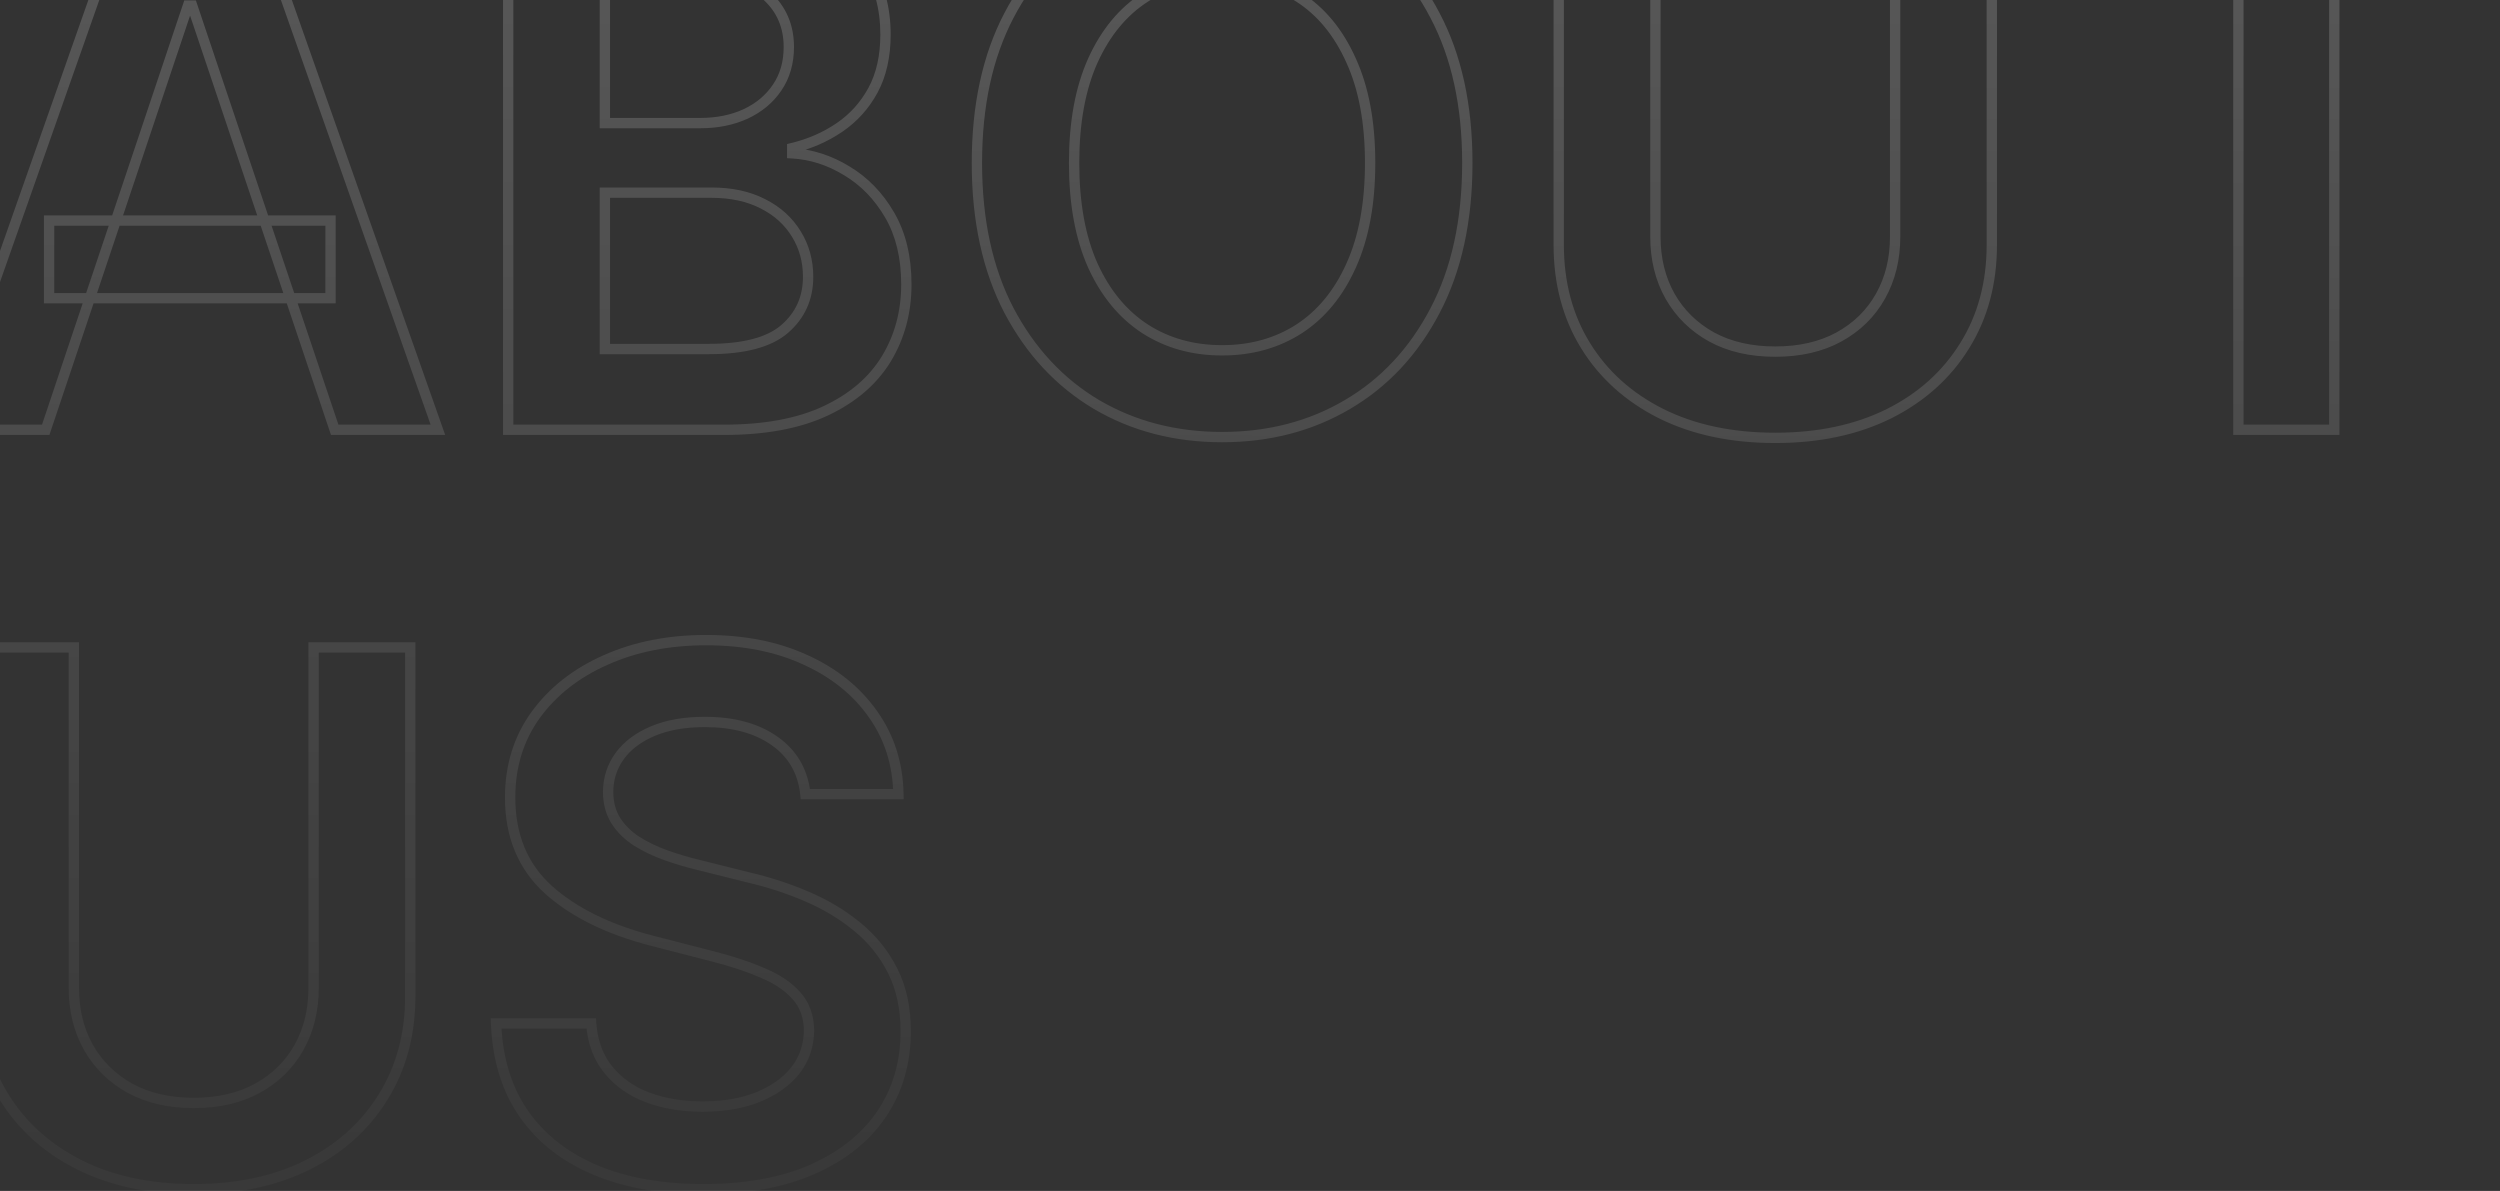 <svg width="762" height="363" viewBox="0 0 762 363" fill="none" xmlns="http://www.w3.org/2000/svg">
<rect x="0" y="0" width="762" height="363" fill="#333333" stroke="none"/>
<path d="M13.933 131V132.573H15.065L15.424 131.5L13.933 131ZM-17.52 131L-19.003 130.478L-19.741 132.573H-17.52V131ZM39.746 -31.664V-33.237H38.632L38.263 -32.186L39.746 -31.664ZM76.123 -31.664L77.607 -32.187L77.237 -33.237H76.123V-31.664ZM133.469 131V132.573H135.691L134.952 130.477L133.469 131ZM102.016 131L100.525 131.501L100.885 132.573H102.016V131ZM58.57 1.695L60.061 1.194L59.701 0.122H58.57V1.695ZM57.299 1.695V0.122H56.168L55.808 1.195L57.299 1.695ZM14.966 67.221V65.648H13.392V67.221H14.966ZM100.745 67.221H102.318V65.648H100.745V67.221ZM100.745 90.89V92.463H102.318V90.89H100.745ZM14.966 90.89H13.392V92.463H14.966V90.89ZM13.933 129.427H-17.52V132.573H13.933V129.427ZM-16.036 131.522L41.23 -31.142L38.263 -32.186L-19.003 130.478L-16.036 131.522ZM39.746 -30.091H76.123V-33.237H39.746V-30.091ZM74.64 -31.141L131.985 131.523L134.952 130.477L77.607 -32.187L74.64 -31.141ZM133.469 129.427H102.016V132.573H133.469V129.427ZM103.507 130.499L60.061 1.194L57.079 2.196L100.525 131.501L103.507 130.499ZM58.57 0.122H57.299V3.268H58.57V0.122ZM55.808 1.195L12.441 130.5L15.424 131.5L58.791 2.195L55.808 1.195ZM14.966 68.794H100.745V65.648H14.966V68.794ZM99.172 67.221V90.89H102.318V67.221H99.172ZM100.745 89.317H14.966V92.463H100.745V89.317ZM16.539 90.89V67.221H13.392V90.89H16.539ZM154.894 131H153.321V132.573H154.894V131ZM154.894 -31.664V-33.237H153.321V-31.664H154.894ZM246.472 -26.104L245.795 -24.684L245.807 -24.678L246.472 -26.104ZM264.025 -11.093L262.681 -10.275L262.686 -10.267L264.025 -11.093ZM266.09 27.508L267.471 28.262L267.474 28.255L266.09 27.508ZM255.844 38.866L254.96 37.565L255.844 38.866ZM241.468 45.141L241.101 43.611L239.895 43.901V45.141H241.468ZM241.468 46.729H239.895V48.218L241.381 48.3L241.468 46.729ZM258.068 52.051L257.249 53.394L257.257 53.399L257.264 53.403L258.068 52.051ZM271.173 65.553L269.813 66.344L271.173 65.553ZM270.141 109.396L271.483 110.216L271.486 110.212L270.141 109.396ZM251.714 125.202L251.044 123.779L251.714 125.202ZM184.361 106.378H182.788V107.951H184.361V106.378ZM239.165 100.262L240.194 101.452L240.195 101.451L239.165 100.262ZM242.739 71.351L241.395 72.169L241.4 72.177L242.739 71.351ZM232.572 62.138L231.849 63.535L231.855 63.538L231.862 63.541L232.572 62.138ZM184.361 58.723V57.15H182.788V58.723H184.361ZM184.361 37.516H182.788V39.089H184.361V37.516ZM227.251 34.736L227.902 36.168L227.909 36.165L227.917 36.161L227.251 34.736ZM236.861 26.714L235.561 25.828L235.559 25.832L236.861 26.714ZM233.764 -1.244L232.694 -0.091L232.701 -0.084L233.764 -1.244ZM184.361 -7.36V-8.933H182.788V-7.36H184.361ZM156.467 131V-31.664H153.321V131H156.467ZM154.894 -30.091H217.164V-33.237H154.894V-30.091ZM217.164 -30.091C228.765 -30.091 238.285 -28.26 245.795 -24.684L247.148 -27.524C239.091 -31.361 229.072 -33.237 217.164 -33.237V-30.091ZM245.807 -24.678C253.409 -21.134 259.002 -16.323 262.681 -10.275L265.369 -11.91C261.317 -18.571 255.208 -23.767 247.136 -27.53L245.807 -24.678ZM262.686 -10.267C266.439 -4.181 268.329 2.731 268.329 10.511H271.475C271.475 2.195 269.447 -5.297 265.364 -11.918L262.686 -10.267ZM268.329 10.511C268.329 16.93 267.097 22.326 264.705 26.762L267.474 28.255C270.166 23.265 271.475 17.33 271.475 10.511H268.329ZM264.709 26.755C262.284 31.2 259.037 34.796 254.96 37.565L256.728 40.168C261.229 37.111 264.812 33.135 267.471 28.262L264.709 26.755ZM254.96 37.565C250.836 40.365 246.221 42.382 241.101 43.611L241.835 46.67C247.305 45.358 252.274 43.192 256.728 40.168L254.96 37.565ZM239.895 45.141V46.729H243.041V45.141H239.895ZM241.381 48.3C246.875 48.602 252.159 50.289 257.249 53.394L258.887 50.708C253.387 47.353 247.604 45.492 241.554 45.158L241.381 48.3ZM257.264 53.403C262.363 56.432 266.548 60.731 269.813 66.344L272.533 64.762C269.021 58.726 264.468 54.023 258.871 50.698L257.264 53.403ZM269.813 66.344C273.034 71.88 274.683 78.636 274.683 86.68H277.829C277.829 78.205 276.09 70.876 272.533 64.762L269.813 66.344ZM274.683 86.68C274.683 94.833 272.713 102.119 268.795 108.581L271.486 110.212C275.723 103.224 277.829 95.366 277.829 86.68H274.683ZM268.798 108.576C264.906 114.945 259.018 120.023 251.044 123.779L252.384 126.625C260.824 122.65 267.221 117.191 271.483 110.216L268.798 108.576ZM251.044 123.779C243.109 127.516 233.031 129.427 220.738 129.427V132.573C233.332 132.573 243.904 130.619 252.384 126.625L251.044 123.779ZM220.738 129.427H154.894V132.573H220.738V129.427ZM184.361 107.951H216.052V104.805H184.361V107.951ZM216.052 107.951C226.878 107.951 235.052 105.901 240.194 101.452L238.135 99.073C233.852 102.778 226.617 104.805 216.052 104.805V107.951ZM240.195 101.451C245.315 97.014 247.886 91.281 247.886 84.377H244.74C244.74 90.394 242.546 95.25 238.134 99.073L240.195 101.451ZM247.886 84.377C247.886 79.286 246.623 74.655 244.078 70.526L241.4 72.177C243.62 75.779 244.74 79.832 244.74 84.377H247.886ZM244.083 70.534C241.536 66.346 237.919 63.08 233.282 60.734L231.862 63.541C236.015 65.643 239.176 68.52 241.395 72.169L244.083 70.534ZM233.296 60.741C228.632 58.325 223.13 57.15 216.846 57.15V60.296C222.74 60.296 227.723 61.397 231.849 63.535L233.296 60.741ZM216.846 57.15H184.361V60.296H216.846V57.15ZM182.788 58.723V106.378H185.934V58.723H182.788ZM184.361 39.089H213.51V35.943H184.361V39.089ZM213.51 39.089C218.788 39.089 223.594 38.126 227.902 36.168L226.6 33.304C222.753 35.053 218.399 35.943 213.51 35.943V39.089ZM227.917 36.161C232.229 34.145 235.662 31.292 238.164 27.596L235.559 25.832C233.401 29.019 230.426 31.515 226.584 33.311L227.917 36.161ZM238.161 27.6C240.744 23.812 242.008 19.364 242.008 14.324H238.862C238.862 18.814 237.744 22.627 235.561 25.828L238.161 27.6ZM242.008 14.324C242.008 7.604 239.615 1.986 234.827 -2.404L232.701 -0.084C236.807 3.68 238.862 8.441 238.862 14.324H242.008ZM234.833 -2.397C230.04 -6.844 223.05 -8.933 214.145 -8.933V-5.787C222.609 -5.787 228.697 -3.798 232.694 -0.091L234.833 -2.397ZM214.145 -8.933H184.361V-5.787H214.145V-8.933ZM182.788 -7.36V37.516H185.934V-7.36H182.788ZM437.391 94.702L435.999 93.971L435.998 93.973L437.391 94.702ZM410.704 123.296L409.908 121.939L409.905 121.941L410.704 123.296ZM334.217 123.296L333.414 124.648L333.421 124.652L334.217 123.296ZM307.53 94.623L306.135 95.35L306.139 95.357L307.53 94.623ZM307.53 4.713L306.138 3.981L306.137 3.984L307.53 4.713ZM334.217 -23.96L333.421 -25.316L333.418 -25.315L334.217 -23.96ZM410.704 -23.96L409.905 -22.605L409.908 -22.603L410.704 -23.96ZM437.391 4.713L435.996 5.44L436 5.447L437.391 4.713ZM411.816 18.454L410.38 19.096L410.385 19.107L411.816 18.454ZM395.931 -0.847L395.075 0.473L395.083 0.478L395.931 -0.847ZM349.07 -0.847L349.919 0.478L349.926 0.473L349.07 -0.847ZM333.105 18.454L331.673 17.804L331.671 17.808L333.105 18.454ZM333.105 80.962L331.669 81.604L331.674 81.615L333.105 80.962ZM349.07 100.262L348.214 101.582L348.221 101.587L349.07 100.262ZM395.931 100.262L396.78 101.587L396.787 101.582L395.931 100.262ZM411.816 80.962L410.384 80.312L410.382 80.316L411.816 80.962ZM445.667 49.668C445.667 67 442.421 81.748 435.999 93.971L438.784 95.434C445.494 82.664 448.813 67.389 448.813 49.668H445.667ZM435.998 93.973C429.611 106.176 420.914 115.48 409.908 121.939L411.501 124.652C423.052 117.874 432.146 108.116 438.785 95.432L435.998 93.973ZM409.905 121.941C398.944 128.404 386.49 131.651 372.501 131.651V134.797C386.998 134.797 400.014 131.425 411.503 124.651L409.905 121.941ZM372.501 131.651C358.511 131.651 346.029 128.404 335.014 121.939L333.421 124.652C344.962 131.425 358.003 134.797 372.501 134.797V131.651ZM335.021 121.943C324.064 115.431 315.363 106.097 308.922 93.889L306.139 95.357C312.829 108.036 321.92 117.817 333.414 124.648L335.021 121.943ZM308.925 93.896C302.554 81.672 299.334 66.948 299.334 49.668H296.188C296.188 67.335 299.481 82.582 306.135 95.35L308.925 93.896ZM299.334 49.668C299.334 32.334 302.555 17.612 308.924 5.443L306.137 3.984C299.48 16.701 296.188 31.949 296.188 49.668H299.334ZM308.923 5.445C315.364 -6.815 324.064 -16.147 335.016 -22.605L333.418 -25.315C321.92 -18.535 312.828 -8.752 306.138 3.981L308.923 5.445ZM335.014 -22.603C346.029 -29.068 358.511 -32.315 372.501 -32.315V-35.461C358.003 -35.461 344.962 -32.089 333.421 -25.316L335.014 -22.603ZM372.501 -32.315C386.49 -32.315 398.944 -29.068 409.905 -22.605L411.503 -25.315C400.014 -32.089 386.998 -35.461 372.501 -35.461V-32.315ZM409.908 -22.603C420.912 -16.145 429.609 -6.815 435.996 5.44L438.786 3.986C432.148 -8.751 423.054 -18.536 411.501 -25.316L409.908 -22.603ZM436 5.447C442.421 17.615 445.667 32.336 445.667 49.668H448.813C448.813 31.947 445.494 16.698 438.783 3.979L436 5.447ZM419.187 49.668C419.187 37.175 417.232 26.533 413.247 17.801L410.385 19.107C414.132 27.319 416.041 37.486 416.041 49.668H419.187ZM413.252 17.811C409.335 9.053 403.855 2.361 396.78 -2.171L395.083 0.478C401.563 4.629 406.672 10.805 410.38 19.096L413.252 17.811ZM396.787 -2.167C389.73 -6.742 381.617 -9.012 372.501 -9.012V-5.866C381.069 -5.866 388.576 -3.741 395.075 0.473L396.787 -2.167ZM372.501 -9.012C363.384 -9.012 355.271 -6.742 348.214 -2.167L349.926 0.473C356.425 -3.741 363.932 -5.866 372.501 -5.866V-9.012ZM348.221 -2.171C341.148 2.36 335.643 9.048 331.673 17.804L334.538 19.103C338.299 10.809 343.436 4.631 349.919 0.478L348.221 -2.171ZM331.671 17.808C327.742 26.538 325.814 37.177 325.814 49.668H328.96C328.96 37.484 330.844 27.313 334.54 19.099L331.671 17.808ZM325.814 49.668C325.814 62.159 327.742 72.823 331.669 81.604L334.541 80.32C330.843 72.05 328.96 61.852 328.96 49.668H325.814ZM331.674 81.615C335.645 90.317 341.148 97.001 348.214 101.582L349.926 98.942C343.436 94.734 338.297 88.551 334.537 80.309L331.674 81.615ZM348.221 101.587C355.277 106.107 363.388 108.348 372.501 108.348V105.202C363.928 105.202 356.418 103.101 349.919 98.938L348.221 101.587ZM372.501 108.348C381.613 108.348 389.724 106.107 396.78 101.587L395.083 98.938C388.583 103.101 381.073 105.202 372.501 105.202V108.348ZM396.787 101.582C403.855 96.999 409.333 90.313 413.251 81.607L410.382 80.316C406.674 88.555 401.563 94.736 395.075 98.942L396.787 101.582ZM413.249 81.611C417.231 72.828 419.187 62.162 419.187 49.668H416.041C416.041 61.849 414.132 72.045 410.384 80.312L413.249 81.611ZM577.637 -31.664V-33.237H576.064V-31.664H577.637ZM607.104 -31.664H608.677V-33.237H607.104V-31.664ZM598.844 105.345L597.509 104.514L597.505 104.52L598.844 105.345ZM575.811 126.076L576.511 127.484L576.517 127.481L575.811 126.076ZM506.313 126.076L505.607 127.481L505.613 127.484L506.313 126.076ZM483.28 105.345L484.619 104.52L483.28 105.345ZM475.099 -31.664V-33.237H473.526V-31.664H475.099ZM504.566 -31.664H506.139V-33.237H504.566V-31.664ZM509.014 90.255L507.641 91.023L507.647 91.034L509.014 90.255ZM521.722 102.724L520.96 104.101L520.97 104.106L521.722 102.724ZM560.481 102.724L561.233 104.106L561.237 104.104L560.481 102.724ZM573.19 90.255L574.562 91.023L573.19 90.255ZM577.637 -30.091H607.104V-33.237H577.637V-30.091ZM605.531 -31.664V74.608H608.677V-31.664H605.531ZM605.531 74.608C605.531 85.999 602.842 95.949 597.509 104.514L600.179 106.177C605.86 97.056 608.677 86.515 608.677 74.608H605.531ZM597.505 104.52C592.215 113.098 584.763 119.815 575.104 124.67L576.517 127.481C586.661 122.382 594.566 115.279 600.183 106.171L597.505 104.52ZM575.11 124.667C565.465 129.464 554.143 131.889 541.102 131.889V135.035C554.535 135.035 566.353 132.536 576.511 127.484L575.11 124.667ZM541.102 131.889C528.006 131.889 516.658 129.464 507.014 124.667L505.613 127.484C515.772 132.536 527.616 135.035 541.102 135.035V131.889ZM507.02 124.67C497.36 119.815 489.909 113.098 484.619 104.52L481.941 106.171C487.558 115.279 495.462 122.382 505.607 127.481L507.02 124.67ZM484.619 104.52C479.336 95.954 476.672 86.001 476.672 74.608H473.526C473.526 86.512 476.316 97.051 481.941 106.171L484.619 104.52ZM476.672 74.608V-31.664H473.526V74.608H476.672ZM475.099 -30.091H504.566V-33.237H475.099V-30.091ZM502.993 -31.664V72.145H506.139V-31.664H502.993ZM502.993 72.145C502.993 79.16 504.529 85.467 507.641 91.023L510.386 89.486C507.567 84.452 506.139 78.686 506.139 72.145H502.993ZM507.647 91.034C510.811 96.585 515.259 100.946 520.96 104.101L522.483 101.348C517.276 98.466 513.252 94.514 510.38 89.476L507.647 91.034ZM520.97 104.106C526.697 107.22 533.426 108.745 541.102 108.745V105.599C533.845 105.599 527.654 104.159 522.473 101.342L520.97 104.106ZM541.102 108.745C548.777 108.745 555.506 107.22 561.233 104.106L559.73 101.342C554.549 104.159 548.358 105.599 541.102 105.599V108.745ZM561.237 104.104C566.994 100.949 571.448 96.585 574.562 91.023L571.817 89.486C569.001 94.514 564.983 98.463 559.725 101.345L561.237 104.104ZM574.562 91.023C577.674 85.467 579.211 79.16 579.211 72.145H576.064C576.064 78.686 574.636 84.452 571.817 89.486L574.562 91.023ZM579.211 72.145V-31.664H576.064V72.145H579.211ZM631.984 -6.963H630.411V-5.389H631.984V-6.963ZM631.984 -31.664V-33.237H630.411V-31.664H631.984ZM761.766 -31.664H763.339V-33.237H761.766V-31.664ZM761.766 -6.963V-5.389H763.339V-6.963H761.766ZM711.49 -6.963V-8.536H709.917V-6.963H711.49ZM711.49 131V132.573H713.063V131H711.49ZM682.261 131H680.688V132.573H682.261V131ZM682.261 -6.963H683.834V-8.536H682.261V-6.963ZM633.558 -6.963V-31.664H630.411V-6.963H633.558ZM631.984 -30.091H761.766V-33.237H631.984V-30.091ZM760.193 -31.664V-6.963H763.339V-31.664H760.193ZM761.766 -8.536H711.49V-5.389H761.766V-8.536ZM709.917 -6.963V131H713.063V-6.963H709.917ZM711.49 129.427H682.261V132.573H711.49V129.427ZM683.834 131V-6.963H680.688V131H683.834ZM682.261 -8.536H631.984V-5.389H682.261V-8.536ZM95.583 197.336V195.763H94.01V197.336H95.583ZM125.05 197.336H126.623V195.763H125.05V197.336ZM116.789 334.345L115.454 333.514L115.45 333.52L116.789 334.345ZM93.756 355.076L94.456 356.484L94.462 356.481L93.756 355.076ZM24.258 355.076L23.552 356.481L23.558 356.484L24.258 355.076ZM1.225 334.345L2.564 333.52L1.225 334.345ZM-6.956 197.336V195.763H-8.529V197.336H-6.956ZM22.511 197.336H24.084V195.763H22.511V197.336ZM26.959 319.255L25.586 320.023L25.592 320.034L26.959 319.255ZM39.667 331.724L38.905 333.101L38.916 333.106L39.667 331.724ZM78.427 331.724L79.178 333.106L79.183 333.104L78.427 331.724ZM91.135 319.255L92.507 320.023L91.135 319.255ZM95.583 198.909H125.05V195.763H95.583V198.909ZM123.477 197.336V303.608H126.623V197.336H123.477ZM123.477 303.608C123.477 314.999 120.788 324.949 115.454 333.514L118.125 335.177C123.805 326.056 126.623 315.515 126.623 303.608H123.477ZM115.45 333.52C110.16 342.098 102.709 348.815 93.049 353.67L94.462 356.481C104.606 351.382 112.511 344.279 118.128 335.171L115.45 333.52ZM93.055 353.667C83.41 358.464 72.089 360.889 59.047 360.889V364.035C72.48 364.035 84.298 361.536 94.456 356.484L93.055 353.667ZM59.047 360.889C45.951 360.889 34.603 358.464 24.959 353.667L23.558 356.484C33.717 361.536 45.562 364.035 59.047 364.035V360.889ZM24.965 353.67C15.305 348.815 7.854 342.098 2.564 333.52L-0.114 335.171C5.503 344.279 13.408 351.382 23.552 356.481L24.965 353.67ZM2.564 333.52C-2.719 324.954 -5.383 315.002 -5.383 303.608H-8.529C-8.529 315.512 -5.739 326.051 -0.114 335.171L2.564 333.52ZM-5.383 303.608V197.336H-8.529V303.608H-5.383ZM-6.956 198.909H22.511V195.763H-6.956V198.909ZM20.938 197.336V301.146H24.084V197.336H20.938ZM20.938 301.146C20.938 308.16 22.475 314.467 25.586 320.023L28.331 318.486C25.512 313.452 24.084 307.686 24.084 301.146H20.938ZM25.592 320.034C28.757 325.585 33.205 329.946 38.905 333.101L40.429 330.348C35.221 327.466 31.197 323.514 28.326 318.476L25.592 320.034ZM38.916 333.106C44.642 336.22 51.371 337.745 59.047 337.745V334.599C51.79 334.599 45.599 333.159 40.418 330.342L38.916 333.106ZM59.047 337.745C66.722 337.745 73.451 336.22 79.178 333.106L77.675 330.342C72.494 333.159 66.303 334.599 59.047 334.599V337.745ZM79.183 333.104C84.939 329.949 89.393 325.585 92.507 320.023L89.762 318.486C86.946 323.514 82.928 327.463 77.671 330.345L79.183 333.104ZM92.507 320.023C95.619 314.467 97.156 308.16 97.156 301.146H94.01C94.01 307.686 92.581 313.452 89.762 318.486L92.507 320.023ZM97.156 301.146V197.336H94.01V301.146H97.156ZM245.479 242.053L243.915 242.22L244.065 243.626H245.479V242.053ZM236.107 225.85L235.197 227.133L235.203 227.137L236.107 225.85ZM199.015 222.832L199.626 224.281H199.626L199.015 222.832ZM188.928 230.377L187.659 229.447L188.928 230.377ZM185.354 241.259L183.781 241.238L183.781 241.248V241.259H185.354ZM187.657 250.075L186.318 250.901L186.324 250.911L186.331 250.921L187.657 250.075ZM194.09 256.429L193.236 257.75L193.245 257.755L193.254 257.761L194.09 256.429ZM203.066 260.718L202.539 262.2L203.066 260.718ZM212.994 263.657L213.375 262.13L213.367 262.128L213.358 262.126L212.994 263.657ZM228.243 267.469L227.862 268.995L227.874 268.998L227.887 269.001L228.243 267.469ZM245.955 273.267L245.334 274.712L245.339 274.714L245.955 273.267ZM261.285 282.48L260.285 283.695L260.292 283.701L261.285 282.48ZM268.751 339.508L270.054 340.39L270.057 340.385L268.751 339.508ZM247.623 356.426L248.256 357.866L248.26 357.864L247.623 356.426ZM181.382 356.585L180.77 358.034L180.773 358.035L181.382 356.585ZM159.62 339.429L158.325 340.322L158.329 340.328L159.62 339.429ZM151.201 311.947V310.374H149.565L149.629 312.009L151.201 311.947ZM180.191 311.947L181.76 311.83L181.651 310.374H180.191V311.947ZM185.433 326.085L186.651 325.09L185.433 326.085ZM197.426 334.504L196.872 335.977L196.877 335.979L197.426 334.504ZM230.944 334.425L231.523 335.888L231.531 335.884L230.944 334.425ZM242.381 326.323L243.61 327.306L243.617 327.297L242.381 326.323ZM246.591 314.092L248.164 314.11L248.164 314.091L248.164 314.072L246.591 314.092ZM242.858 303.608L241.67 304.639L241.675 304.644L241.68 304.65L242.858 303.608ZM232.612 296.618L231.98 298.059L231.99 298.063L232.001 298.068L232.612 296.618ZM217.362 291.535L216.97 293.058L216.974 293.059L217.362 291.535ZM198.856 286.769L199.248 285.246L199.247 285.246L198.856 286.769ZM167.086 271.123L166.026 272.286L166.035 272.293L167.086 271.123ZM163.273 217.907L162.001 216.982L161.997 216.988L163.273 217.907ZM184.639 201.148L185.274 202.588L185.281 202.585L184.639 201.148ZM245.558 201.148L244.897 202.576L244.907 202.581L245.558 201.148ZM266.13 217.748L264.842 218.652L264.845 218.656L266.13 217.748ZM273.834 242.053V243.626H275.435L275.407 242.025L273.834 242.053ZM247.043 241.886C246.256 234.517 242.904 228.699 237.01 224.562L235.203 227.137C240.323 230.731 243.22 235.716 243.915 242.22L247.043 241.886ZM237.016 224.566C231.226 220.462 223.784 218.479 214.821 218.479V221.625C223.331 221.625 230.08 223.507 235.197 227.133L237.016 224.566ZM214.821 218.479C208.526 218.479 203.039 219.428 198.404 221.382L199.626 224.281C203.781 222.529 208.83 221.625 214.821 221.625V218.479ZM198.404 221.382C193.802 223.323 190.189 225.997 187.659 229.447L190.196 231.307C192.326 228.404 195.438 226.047 199.626 224.281L198.404 221.382ZM187.659 229.447C185.129 232.898 183.838 236.846 183.781 241.238L186.927 241.279C186.975 237.517 188.067 234.211 190.196 231.307L187.659 229.447ZM183.781 241.259C183.781 244.892 184.606 248.127 186.318 250.901L188.996 249.249C187.636 247.046 186.927 244.403 186.927 241.259H183.781ZM186.331 250.921C188.051 253.616 190.363 255.891 193.236 257.75L194.945 255.108C192.417 253.472 190.44 251.51 188.983 249.228L186.331 250.921ZM193.254 257.761C196.061 259.522 199.158 261 202.539 262.2L203.592 259.235C200.407 258.105 197.521 256.724 194.927 255.096L193.254 257.761ZM202.539 262.2C205.875 263.384 209.238 264.379 212.629 265.187L213.358 262.126C210.078 261.345 206.822 260.382 203.592 259.235L202.539 262.2ZM212.612 265.183L227.862 268.995L228.625 265.943L213.375 262.13L212.612 265.183ZM227.887 269.001C233.941 270.41 239.756 272.314 245.334 274.712L246.577 271.822C240.824 269.349 234.831 267.387 228.6 265.937L227.887 269.001ZM245.339 274.714C250.928 277.095 255.907 280.09 260.285 283.695L262.285 281.266C257.66 277.458 252.42 274.311 246.572 271.82L245.339 274.714ZM260.292 283.701C264.674 287.267 268.134 291.568 270.682 296.613L273.491 295.194C270.744 289.755 267.003 285.107 262.278 281.26L260.292 283.701ZM270.682 296.613C273.199 301.595 274.485 307.486 274.485 314.33H277.631C277.631 307.09 276.269 300.696 273.491 295.194L270.682 296.613ZM274.485 314.33C274.485 323.579 272.126 331.66 267.445 338.631L270.057 340.385C275.118 332.848 277.631 324.144 277.631 314.33H274.485ZM267.448 338.627C262.767 345.547 255.974 351.01 246.987 354.987L248.26 357.864C257.7 353.687 264.992 347.872 270.054 340.39L267.448 338.627ZM246.991 354.986C238.08 358.9 227.215 360.889 214.344 360.889V364.035C227.525 364.035 238.846 362 248.256 357.866L246.991 354.986ZM214.344 360.889C201.847 360.889 191.076 358.954 181.992 355.135L180.773 358.035C190.327 362.052 201.53 364.035 214.344 364.035V360.889ZM181.995 355.136C172.974 351.321 165.966 345.781 160.91 338.529L158.329 340.328C163.757 348.114 171.258 354.011 180.77 358.034L181.995 355.136ZM160.914 338.535C155.924 331.304 153.187 322.445 152.772 311.886L149.629 312.009C150.062 323.054 152.937 332.516 158.325 340.322L160.914 338.535ZM151.201 313.521H180.191V310.374H151.201V313.521ZM178.622 312.065C179.066 317.996 180.907 323.031 184.215 327.08L186.651 325.09C183.817 321.621 182.163 317.231 181.76 311.83L178.622 312.065ZM184.215 327.08C187.476 331.073 191.711 334.034 196.872 335.977L197.98 333.032C193.293 331.268 189.532 328.617 186.651 325.09L184.215 327.08ZM196.877 335.979C202.056 337.907 207.805 338.857 214.106 338.857V335.711C208.122 335.711 202.752 334.809 197.975 333.03L196.877 335.979ZM214.106 338.857C220.666 338.857 226.482 337.882 231.523 335.888L230.365 332.962C225.769 334.78 220.36 335.711 214.106 335.711V338.857ZM231.531 335.884C236.606 333.844 240.657 330.997 243.61 327.306L241.153 325.341C238.598 328.534 235.025 331.088 230.357 332.965L231.531 335.884ZM243.617 327.297C246.596 323.516 248.107 319.099 248.164 314.11L245.018 314.074C244.969 318.404 243.674 322.141 241.146 325.35L243.617 327.297ZM248.164 314.072C248.107 309.52 246.759 305.644 244.036 302.565L241.68 304.65C243.828 307.078 244.969 310.192 245.018 314.112L248.164 314.072ZM244.046 302.577C241.414 299.544 237.779 297.09 233.223 295.169L232.001 298.068C236.235 299.853 239.43 302.058 241.67 304.639L244.046 302.577ZM233.244 295.178C228.806 293.229 223.637 291.509 217.75 290.01L216.974 293.059C222.736 294.526 227.734 296.195 231.98 298.059L233.244 295.178ZM217.754 290.012L199.248 285.246L198.464 288.293L216.97 293.058L217.754 290.012ZM199.247 285.246C186.02 281.848 175.681 276.727 168.137 269.952L166.035 272.293C174.057 279.497 184.899 284.808 198.465 288.293L199.247 285.246ZM168.145 269.96C160.781 263.251 157.063 254.348 157.063 243.085H153.916C153.916 255.121 157.929 264.909 166.026 272.285L168.145 269.96ZM157.063 243.085C157.063 233.804 159.569 225.739 164.549 218.827L161.997 216.988C156.599 224.478 153.916 233.199 153.916 243.085H157.063ZM164.545 218.833C169.607 211.879 176.499 206.459 185.274 202.588L184.004 199.709C174.776 203.78 167.423 209.533 162.001 216.982L164.545 218.833ZM185.281 202.585C194.051 198.664 204.021 196.685 215.218 196.685V193.539C203.646 193.539 193.229 195.585 183.997 199.712L185.281 202.585ZM215.218 196.685C226.579 196.685 236.459 198.665 244.897 202.576L246.22 199.721C237.29 195.583 226.943 193.539 215.218 193.539V196.685ZM244.907 202.581C253.417 206.448 260.043 211.811 264.842 218.652L267.417 216.845C262.262 209.496 255.174 203.791 246.209 199.716L244.907 202.581ZM264.845 218.656C269.628 225.424 272.107 233.215 272.261 242.08L275.407 242.025C275.243 232.57 272.586 224.157 267.414 216.841L264.845 218.656ZM273.834 240.48H245.479V243.626H273.834V240.48Z" fill="url(#paint0_linear_93_3412)" fill-opacity="0.2"/>
<defs>
<linearGradient id="paint0_linear_93_3412" x1="465" y1="-65" x2="464.871" y2="427" gradientUnits="userSpaceOnUse">
<stop stop-color="white"/>
<stop offset="1" stop-color="white" stop-opacity="0"/>
</linearGradient>
</defs>
</svg>
